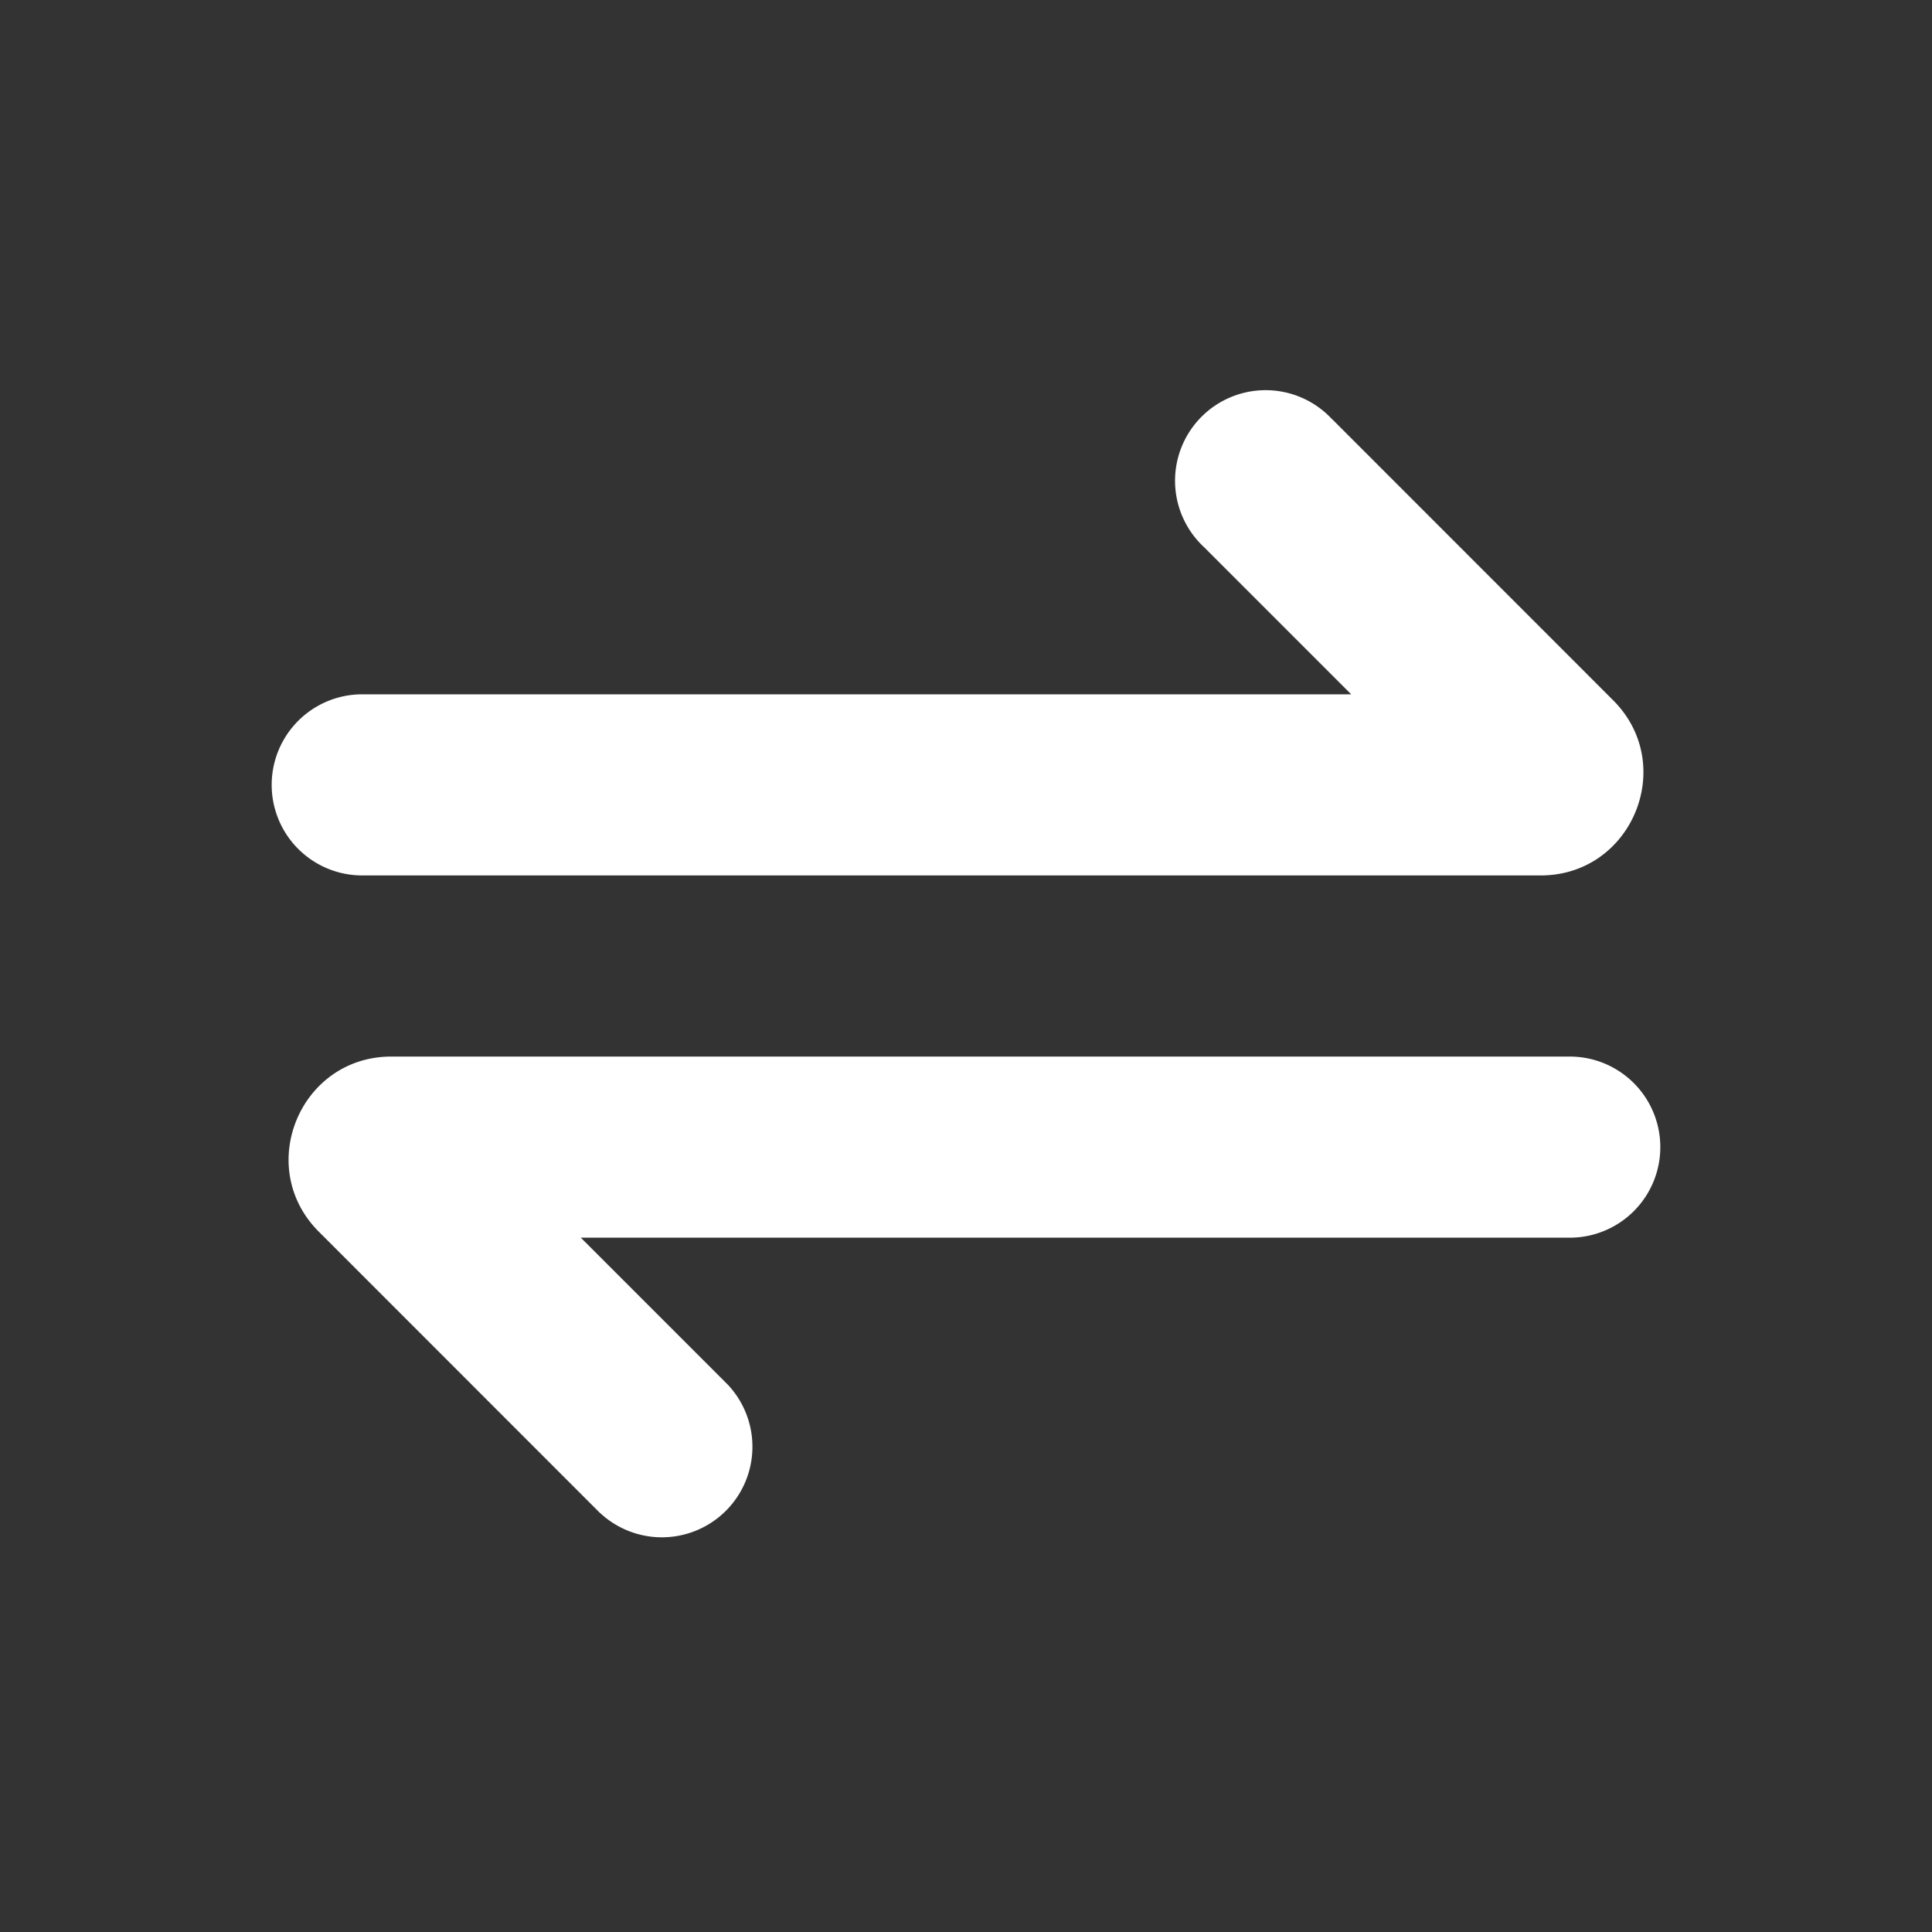 <svg width="16" height="16" viewBox="0 0 16 16" fill="none" xmlns="http://www.w3.org/2000/svg"><rect x="0" y="0" width="16" height="16" fill="#333333" stroke="none"/><path d="M11.03 3.47a.75.75 0 1 0-1.06 1.06l1.22 1.22H3a.75.75 0 0 0 0 1.5h9.759c.757 0 1.136-.916.6-1.451l-2.329-2.33ZM4.97 12.53a.75.75 0 0 0 1.06-1.06l-1.22-1.22H13a.75.75 0 0 0 0-1.5H3.241c-.757 0-1.136.916-.6 1.451l2.329 2.33Z" fill="#fff"/></svg>